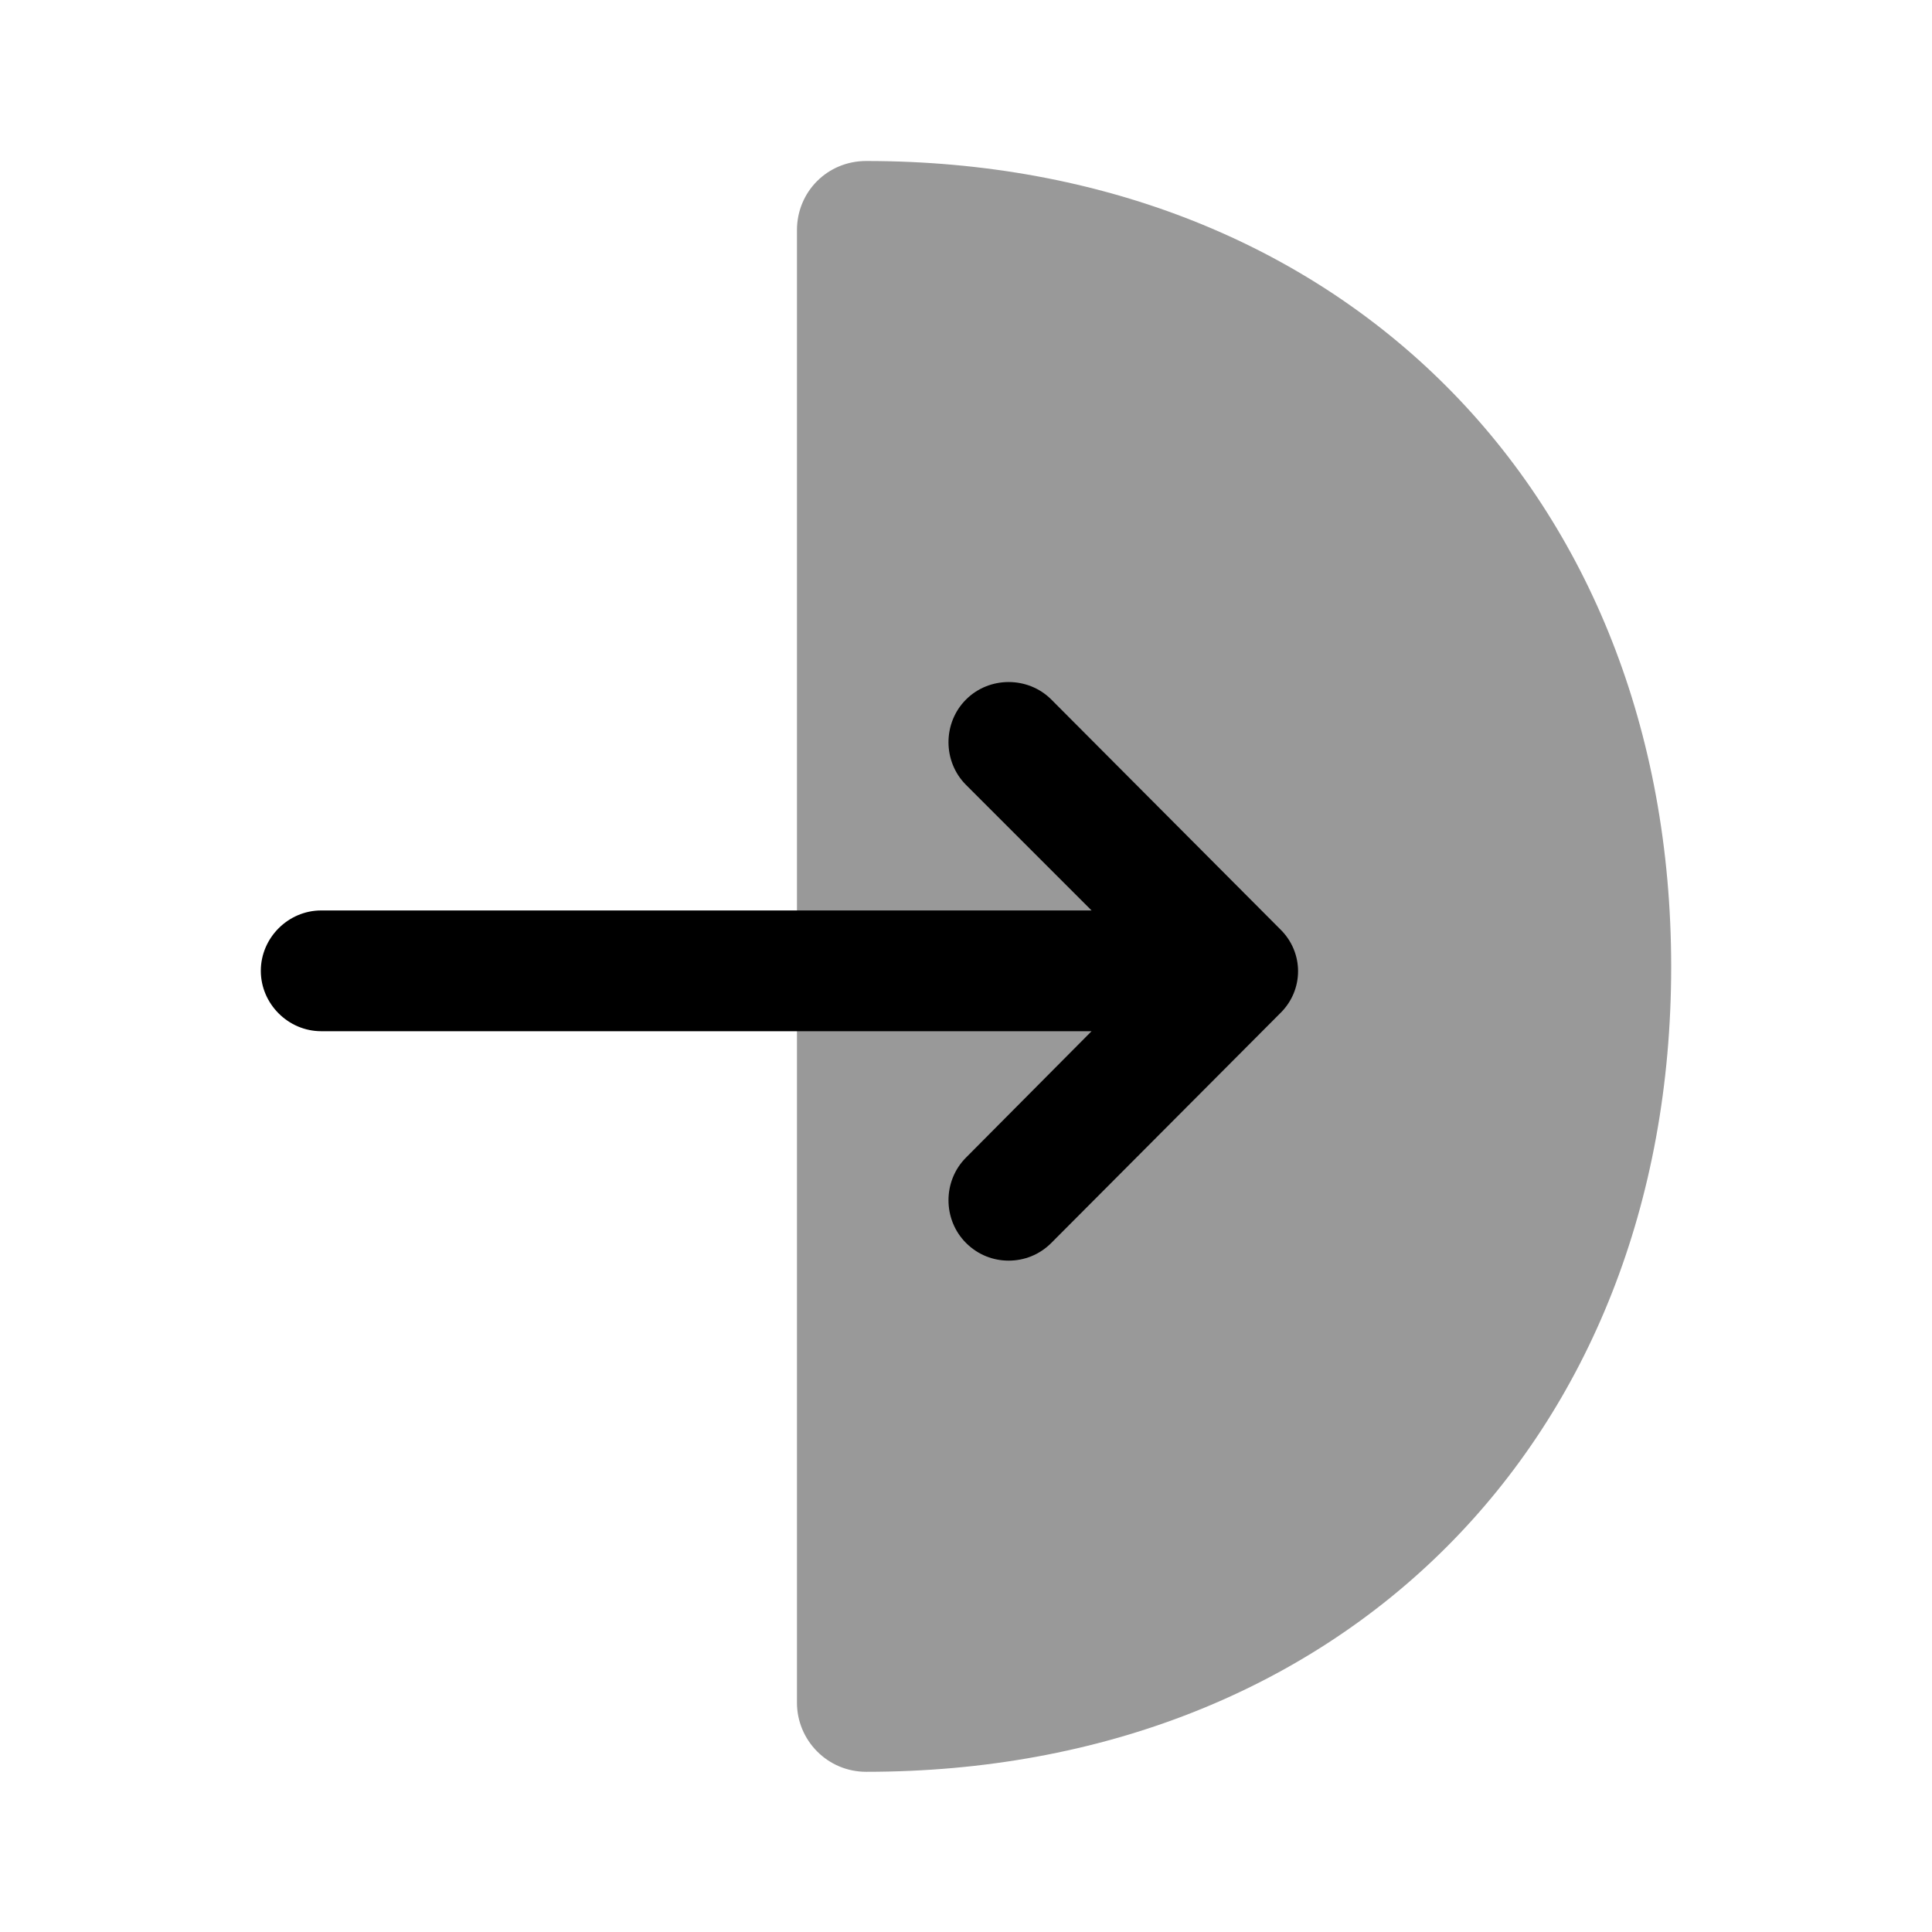 <svg viewBox="0 0 24 24" fill="none" xmlns="http://www.w3.org/2000/svg">
<path opacity="0.4" d="M10.76 2C10.28 2 9.9 2.38 9.9 2.86V21.15C9.9 21.62 10.28 22.01 10.76 22.01C16.65 22.01 20.76 17.9 20.76 12.01C20.76 6.12 16.64 2 10.76 2Z" fill="currentColor"/>
<path d="M15.9 11.54L13.06 8.69C12.77 8.4 12.29 8.4 12 8.69C11.71 8.98 11.71 9.46 12 9.75L13.56 11.31H3.99C3.58 11.31 3.24 11.65 3.24 12.06C3.24 12.47 3.58 12.81 3.99 12.81H13.56L12 14.38C11.71 14.67 11.71 15.15 12 15.44C12.15 15.59 12.34 15.66 12.53 15.66C12.72 15.66 12.91 15.59 13.06 15.44L15.9 12.59C16.2 12.3 16.2 11.83 15.9 11.54Z" fill="currentColor"/>
</svg>
